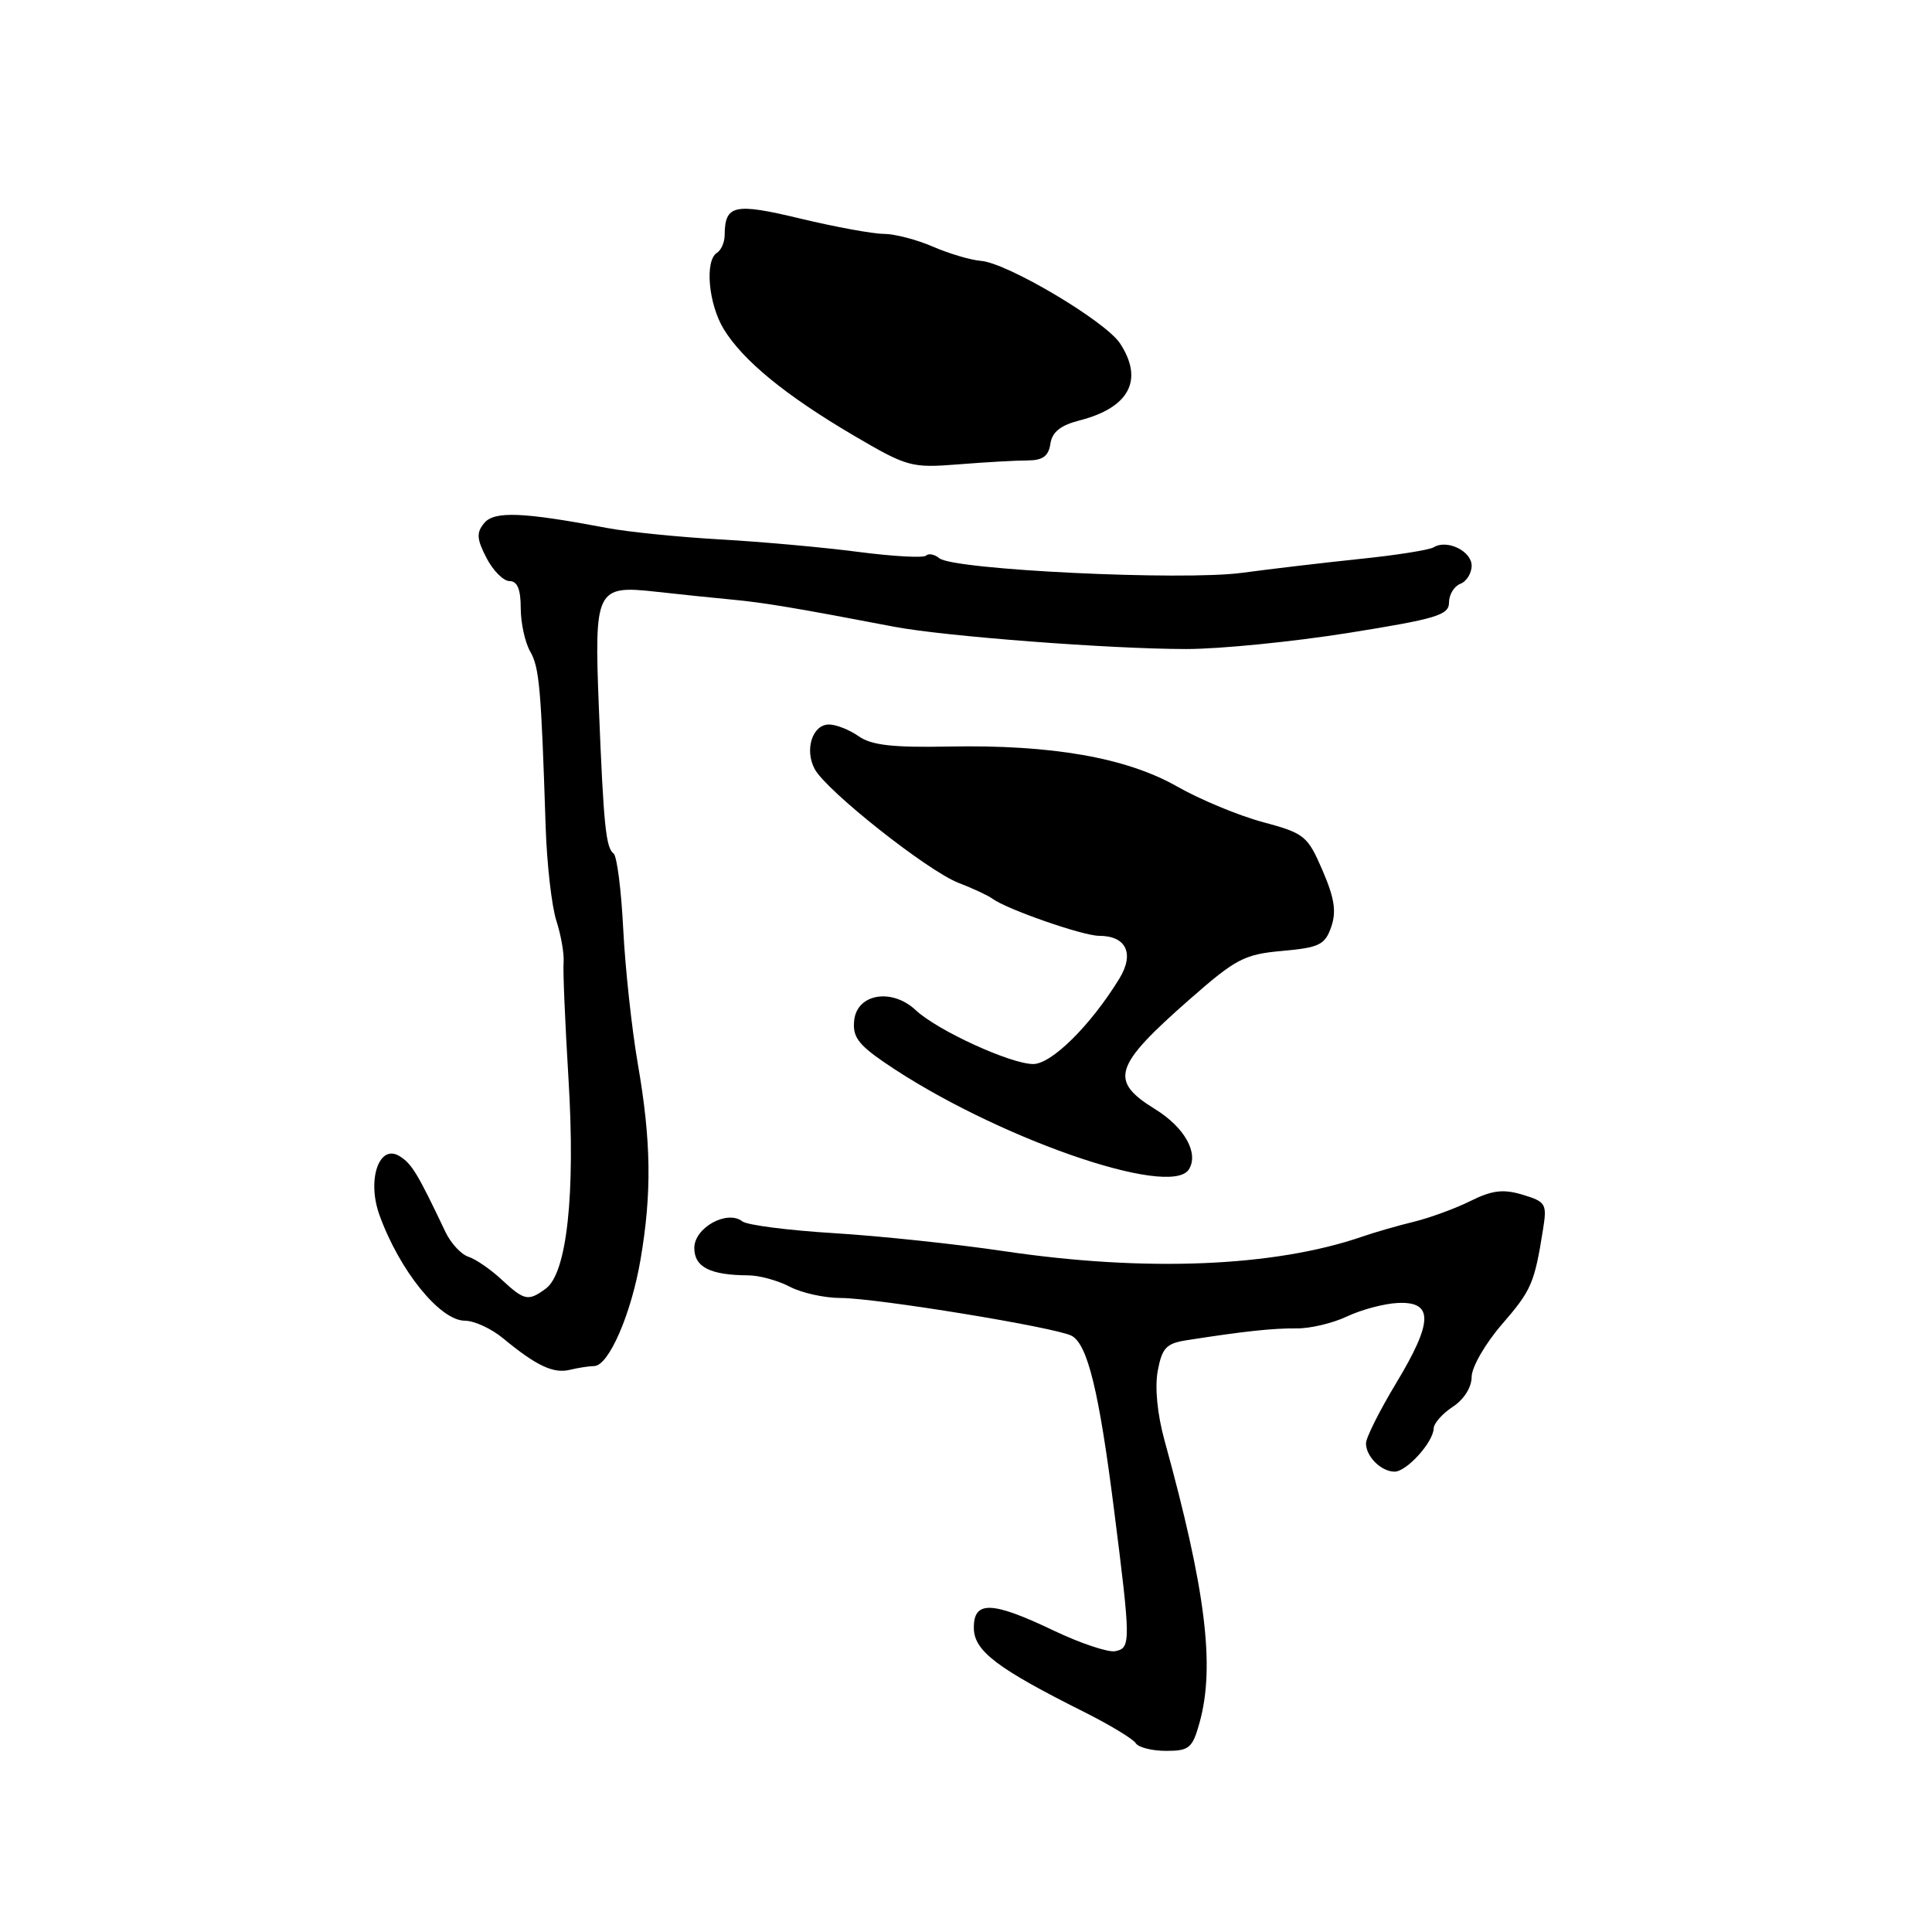 <?xml version="1.0" encoding="UTF-8" standalone="no"?>
<!DOCTYPE svg PUBLIC "-//W3C//DTD SVG 1.1//EN" "http://www.w3.org/Graphics/SVG/1.1/DTD/svg11.dtd" >
<svg xmlns="http://www.w3.org/2000/svg" xmlns:xlink="http://www.w3.org/1999/xlink" version="1.1" viewBox="0 0 256 256">
 <g >
 <path fill="currentColor"
d=" M 158.95 228.25 C 161.02 220.78 159.77 210.67 154.30 190.85 C 153.35 187.39 153.00 183.81 153.41 181.63 C 153.98 178.59 154.54 178.00 157.29 177.58 C 164.88 176.39 168.70 175.99 171.78 176.02 C 173.58 176.05 176.61 175.33 178.50 174.43 C 180.39 173.54 183.41 172.73 185.22 172.65 C 189.95 172.43 189.90 175.13 185.04 183.20 C 182.82 186.88 181.00 190.50 181.00 191.25 C 181.00 193.00 183.02 195.00 184.79 195.00 C 186.39 195.00 189.92 191.10 189.97 189.27 C 189.99 188.60 191.12 187.31 192.50 186.41 C 193.98 185.44 195.00 183.82 195.00 182.45 C 195.00 181.17 196.80 178.04 198.99 175.51 C 202.93 170.96 203.32 170.07 204.46 162.90 C 205.00 159.52 204.84 159.24 201.77 158.31 C 199.18 157.53 197.73 157.71 194.84 159.14 C 192.83 160.14 189.45 161.37 187.34 161.89 C 185.23 162.40 182.15 163.29 180.50 163.86 C 168.83 167.88 151.77 168.57 133.00 165.78 C 126.67 164.84 116.55 163.77 110.50 163.40 C 104.45 163.03 98.99 162.33 98.37 161.84 C 96.36 160.27 92.00 162.67 92.00 165.36 C 92.00 167.90 94.09 168.96 99.14 168.99 C 100.59 168.99 103.06 169.67 104.64 170.49 C 106.21 171.32 109.25 171.99 111.39 171.99 C 116.14 172.00 139.92 175.89 142.00 177.00 C 144.11 178.13 145.63 184.36 147.61 200.00 C 149.85 217.66 149.85 218.37 147.78 218.79 C 146.84 218.98 143.17 217.75 139.64 216.07 C 131.40 212.13 128.99 212.06 129.04 215.75 C 129.08 218.77 132.13 221.08 143.68 226.86 C 147.07 228.56 150.14 230.42 150.49 230.98 C 150.83 231.54 152.65 232.00 154.51 232.00 C 157.58 232.00 158.01 231.64 158.95 228.25 Z  M 78.73 181.01 C 80.65 180.99 83.63 174.15 84.87 166.92 C 86.38 158.11 86.29 151.20 84.52 141.00 C 83.71 136.32 82.84 128.27 82.58 123.09 C 82.32 117.92 81.75 113.42 81.30 113.09 C 80.28 112.33 79.98 109.39 79.35 93.70 C 78.73 78.05 78.99 77.52 86.96 78.41 C 90.01 78.75 94.53 79.22 97.00 79.45 C 101.17 79.84 105.61 80.58 118.50 83.05 C 125.19 84.32 147.15 86.00 157.19 86.00 C 161.64 86.00 171.29 85.04 178.64 83.87 C 190.35 82.00 192.00 81.50 192.00 79.84 C 192.00 78.79 192.68 77.68 193.50 77.36 C 194.32 77.05 195.00 75.96 195.00 74.96 C 195.00 73.02 191.73 71.43 189.97 72.52 C 189.40 72.87 185.01 73.57 180.21 74.06 C 175.42 74.56 168.39 75.39 164.59 75.90 C 156.74 76.97 126.32 75.51 124.47 73.97 C 123.84 73.45 123.04 73.29 122.71 73.62 C 122.38 73.95 118.37 73.73 113.81 73.14 C 109.24 72.54 101.00 71.79 95.50 71.48 C 90.00 71.17 83.25 70.49 80.50 69.97 C 69.29 67.85 65.50 67.69 64.16 69.31 C 63.11 70.58 63.16 71.41 64.46 73.93 C 65.34 75.62 66.71 77.00 67.53 77.00 C 68.55 77.00 69.00 78.09 69.00 80.57 C 69.00 82.53 69.56 85.11 70.25 86.32 C 71.47 88.45 71.70 91.08 72.30 109.50 C 72.46 114.45 73.10 120.08 73.72 122.00 C 74.34 123.92 74.77 126.40 74.68 127.50 C 74.58 128.60 74.88 135.57 75.33 143.00 C 76.26 158.22 75.12 168.70 72.32 170.75 C 69.99 172.46 69.49 172.36 66.44 169.53 C 64.98 168.17 63.00 166.82 62.05 166.52 C 61.10 166.21 59.74 164.74 59.02 163.23 C 55.32 155.45 54.57 154.21 52.95 153.20 C 50.24 151.51 48.59 156.32 50.28 161.00 C 52.93 168.35 58.30 175.00 61.60 175.00 C 62.83 175.00 65.12 176.05 66.67 177.34 C 71.05 180.96 73.32 182.04 75.50 181.51 C 76.60 181.24 78.05 181.02 78.73 181.01 Z  M 157.54 154.94 C 158.87 152.79 156.96 149.38 153.06 146.97 C 146.94 143.19 147.54 141.29 157.63 132.42 C 163.77 127.03 164.88 126.45 169.92 126.00 C 174.82 125.56 175.57 125.19 176.39 122.83 C 177.10 120.80 176.83 119.01 175.24 115.33 C 173.26 110.74 172.86 110.42 167.33 108.93 C 164.12 108.07 159.03 105.95 156.00 104.23 C 149.27 100.39 139.36 98.66 125.75 98.92 C 118.31 99.07 115.48 98.75 113.78 97.56 C 112.56 96.70 110.79 96.00 109.84 96.00 C 107.65 96.00 106.58 99.34 107.95 101.90 C 109.48 104.77 122.90 115.39 127.00 116.98 C 128.93 117.72 130.95 118.67 131.50 119.08 C 133.38 120.48 143.49 124.00 145.63 124.00 C 149.25 124.00 150.36 126.37 148.29 129.72 C 144.50 135.89 139.33 141.00 136.90 140.99 C 133.90 140.98 124.21 136.54 121.35 133.86 C 118.21 130.91 113.60 131.65 113.19 135.16 C 112.94 137.33 113.68 138.37 117.19 140.78 C 131.50 150.58 155.11 158.87 157.54 154.94 Z  M 136.18 61.01 C 138.17 61.00 138.94 60.44 139.18 58.81 C 139.41 57.25 140.52 56.36 143.00 55.72 C 149.64 54.03 151.59 50.35 148.41 45.50 C 146.48 42.56 133.49 34.85 130.00 34.57 C 128.62 34.46 125.76 33.61 123.63 32.69 C 121.50 31.76 118.57 31.00 117.13 30.99 C 115.68 30.99 110.71 30.08 106.08 28.97 C 97.25 26.85 96.05 27.12 96.02 31.19 C 96.01 32.12 95.55 33.16 95.00 33.50 C 93.36 34.52 93.87 40.28 95.90 43.61 C 98.44 47.77 104.12 52.42 113.09 57.69 C 120.23 61.88 120.73 62.02 127.00 61.53 C 130.57 61.24 134.71 61.01 136.18 61.01 Z "/>
</g>
</svg>